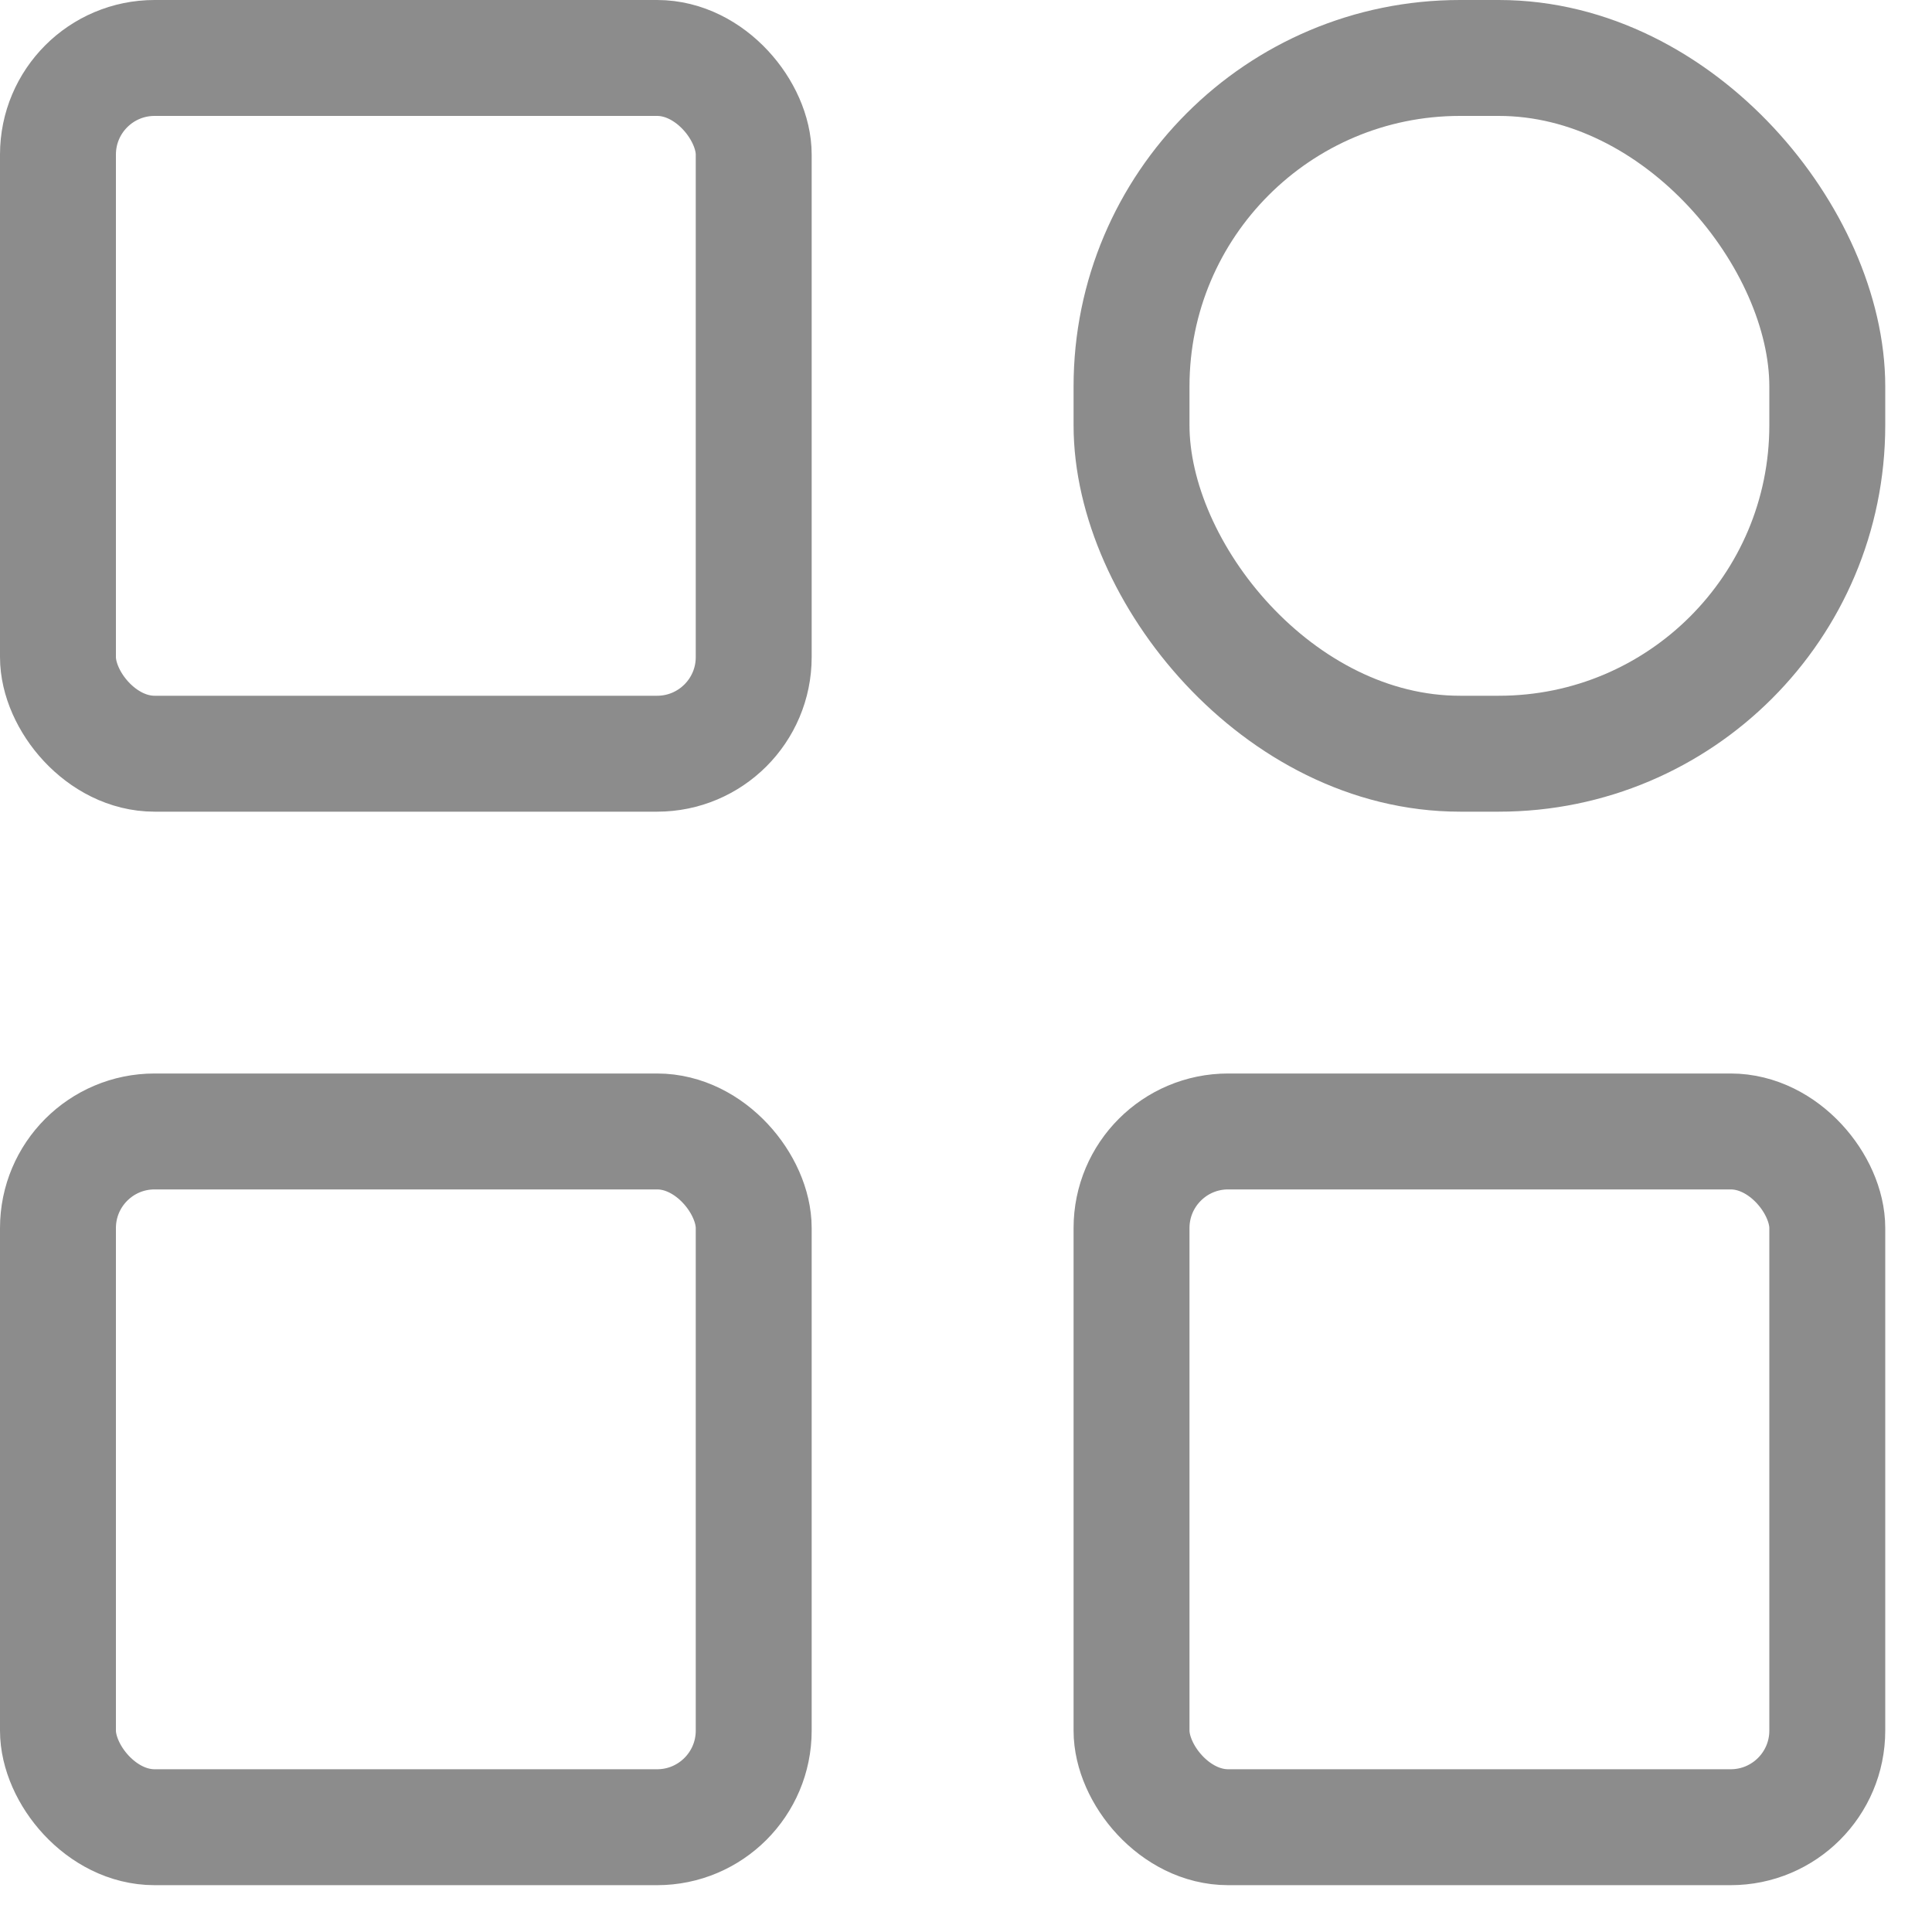 <svg width="25" height="25" viewBox="0 0 25 25" fill="none" xmlns="http://www.w3.org/2000/svg">
<rect x="0.75" y="0.75" width="9.003" height="9.003" rx="1.25" stroke="#8C8C8C" stroke-width="1.5"/>
<rect x="14.642" y="0.75" width="9.003" height="9.003" rx="4.25" stroke="#8C8C8C" stroke-width="1.5"/>
<rect x="0.75" y="14.641" width="9.003" height="9.003" rx="1.25" stroke="#8C8C8C" stroke-width="1.5"/>
<rect x="14.642" y="14.641" width="9.003" height="9.003" rx="1.25" stroke="#8C8C8C" stroke-width="1.5"/>
</svg>
